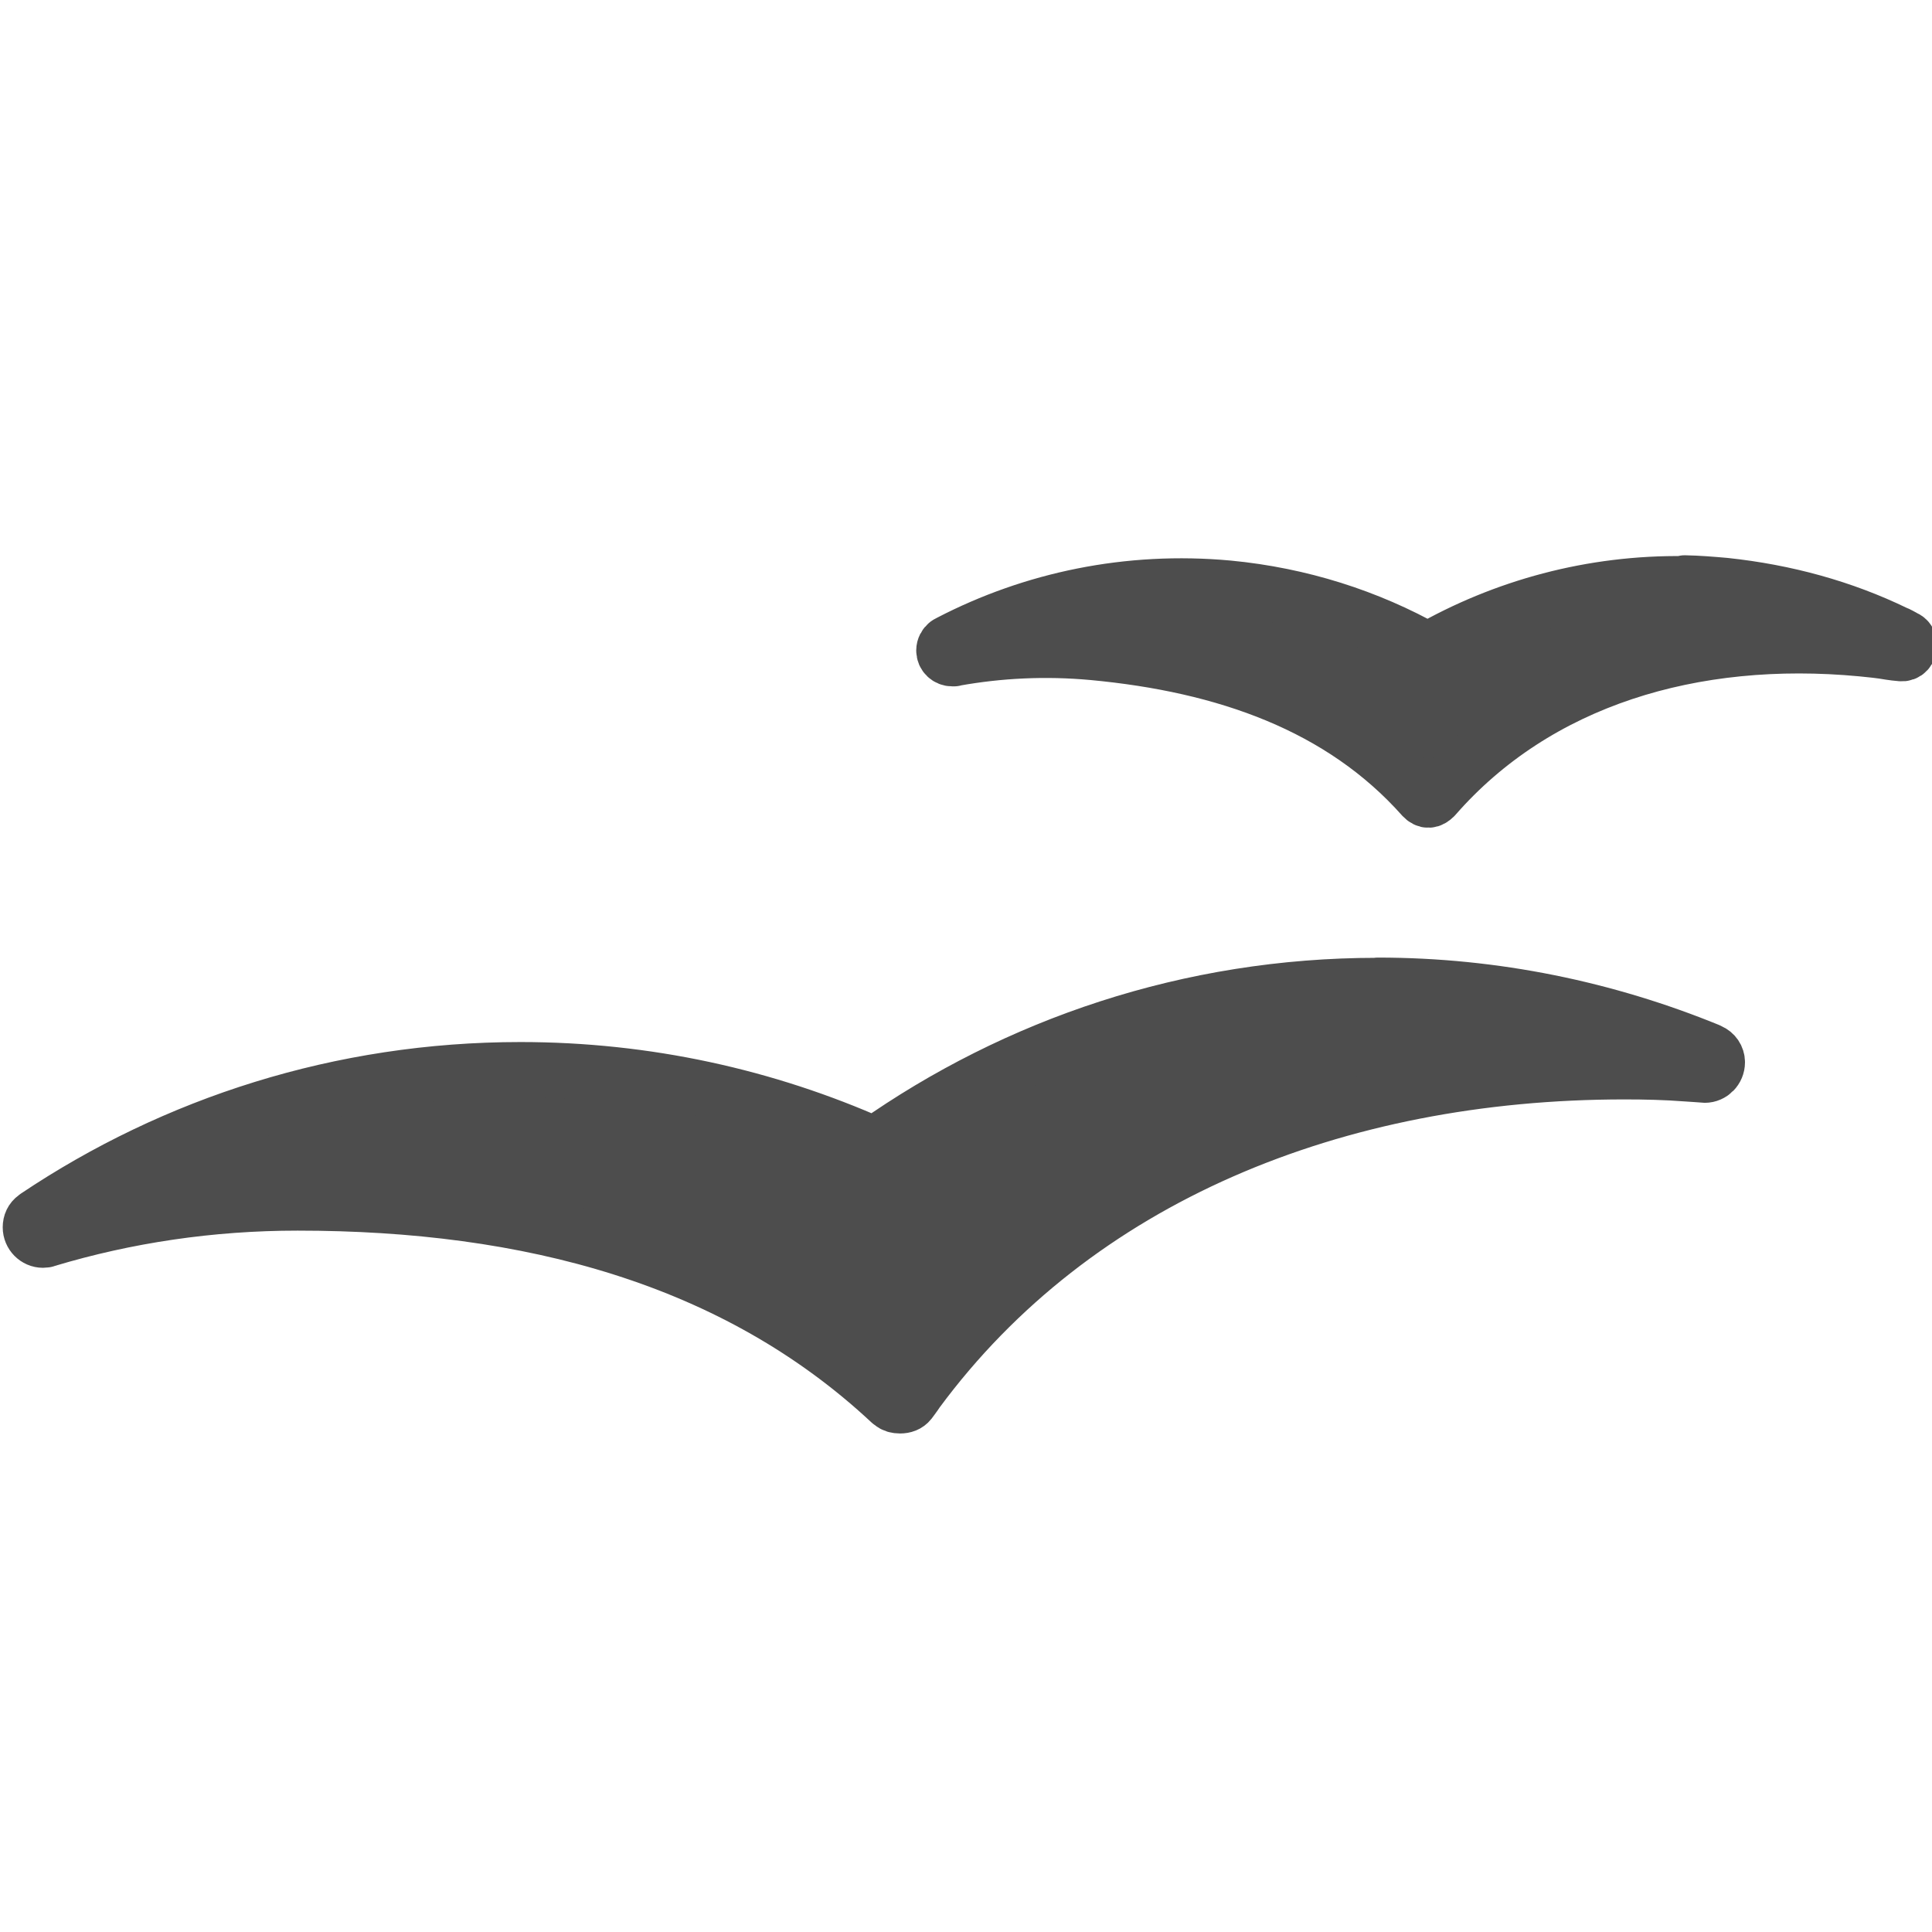 <?xml version="1.0" encoding="UTF-8" standalone="no"?>
<!-- Created with Inkscape (http://www.inkscape.org/) -->

<svg
   xmlns:dc="http://purl.org/dc/elements/1.1/"
   xmlns:cc="http://creativecommons.org/ns#"
   xmlns:rdf="http://www.w3.org/1999/02/22-rdf-syntax-ns#"
   xmlns:svg="http://www.w3.org/2000/svg"
   xmlns="http://www.w3.org/2000/svg"
   xmlns:sodipodi="http://sodipodi.sourceforge.net/DTD/sodipodi-0.dtd"
   xmlns:inkscape="http://www.inkscape.org/namespaces/inkscape"
   width="16"
   height="16"
   viewBox="0 0 16 16"
   id="svg2"
   version="1.1"
   inkscape:version="0.91 r13725"
   sodipodi:docname="sxw.svg">
  <defs
     id="defs4">
    <clipPath
       id="clipPath-718178204-6-2">
      <g
         transform="translate(0,-1004.362)"
         id="g4180-8-8">
        <path
           d="m -24,13 c 0,1.105 -0.672,2 -1.5,2 -0.828,0 -1.5,-0.895 -1.5,-2 0,-1.105 0.672,-2 1.5,-2 0.828,0 1.5,0.895 1.5,2 z"
           transform="matrix(15.333,0,0,11.5,415,878.862)"
           id="path4182-6-5"
           inkscape:connector-curvature="0"
           style="fill:#1890d0" />
      </g>
    </clipPath>
  </defs>
  <sodipodi:namedview
     id="base"
     pagecolor="#ffffff"
     bordercolor="#666666"
     borderopacity="1.0"
     inkscape:pageopacity="0.0"
     inkscape:pageshadow="2"
     inkscape:zoom="15.839192"
     inkscape:cx="2.5035762"
     inkscape:cy="7.0000096"
     inkscape:document-units="px"
     inkscape:current-layer="layer1"
     showgrid="false"
     units="px"
     showborder="true"
     inkscape:showpageshadow="false"
     inkscape:window-width="1366"
     inkscape:window-height="633"
     inkscape:window-x="0"
     inkscape:window-y="33"
     inkscape:window-maximized="1" />
  <g
     inkscape:label="Capa 1"
     inkscape:groupmode="layer"
     id="layer1"
     transform="translate(0,-1036.362)">
    <g
       transform="translate(-392.571,512.564)"
       id="layer1-2"
       inkscape:label="Capa 1"
       style="fill:#4d4d4d;fill-opacity:1;stroke:#4d4d4d;stroke-opacity:1">
      <g
         style="fill:#4d4d4d;fill-opacity:1;stroke:#4d4d4d;stroke-opacity:1"
         inkscape:label="Capa 1"
         id="layer1-7-8"
         transform="translate(392.571,-514.564)" />
      <g
         transform="translate(341.797,500.252)"
         id="g4240-76"
         style="fill:#4d4d4d;fill-opacity:1;stroke:#4d4d4d;stroke-opacity:1">
        <g
           transform="translate(-392.988,-511.278)"
           id="layer1-1-90"
           inkscape:label="Capa 1"
           inkscape:transform-center-x="5.4653607"
           inkscape:transform-center-y="-9.4924686"
           style="fill:#4d4d4d;fill-opacity:1;stroke:#4d4d4d;stroke-opacity:1">
          <g
             style="fill:#4d4d4d;fill-opacity:1;stroke:#4d4d4d;stroke-opacity:1"
             transform="translate(0.42,0.035)"
             inkscape:label="Capa 1"
             id="layer1-3-7">
            <g
               id="g4186-8-0"
               transform="translate(430.629,512.471)"
               style="fill:#4d4d4d;fill-opacity:1;stroke:#4d4d4d;stroke-opacity:1">
              <g
                 id="g4182-8"
                 style="fill:#4d4d4d;fill-opacity:1;stroke:#4d4d4d;stroke-opacity:1" />
            </g>
            <g
               id="g4186-0"
               transform="matrix(0.727,0,0,0.727,471.523,515.171)"
               style="fill:#4d4d4d;fill-opacity:1;stroke:#4d4d4d;stroke-opacity:1">
              <g
                 id="g4182-0"
                 style="fill:#4d4d4d;fill-opacity:1;stroke:#4d4d4d;stroke-opacity:1">
                <g
                   id="g4741"
                   transform="matrix(0.629,0,0,0.629,-42.833,22.888)"
                   style="fill:#4d4d4d;fill-opacity:1;stroke:#4d4d4d;stroke-opacity:1">
                  <g
                     id="g33"
                     style="fill:#4d4d4d;fill-opacity:1;stroke:#4d4d4d;stroke-opacity:1" />
                  <g
                     inkscape:label="Capa 1"
                     id="layer1-8"
                     transform="translate(-384.612,-499.832)"
                     style="fill:#4d4d4d;fill-opacity:1;stroke:#4d4d4d;stroke-opacity:1">
                    <g
                       transform="translate(392.244,-502.517)"
                       id="layer1-4-6"
                       inkscape:label="Layer 1"
                       style="fill:#4d4d4d;fill-opacity:1;stroke:#4d4d4d;stroke-opacity:1">
                      <g
                         transform="matrix(1.139,0,0,1.139,-3.456,-142.803)"
                         id="g4413"
                         style="fill:#4d4d4d;fill-opacity:1;stroke:#4d4d4d;stroke-width:1.317;stroke-miterlimit:4;stroke-dasharray:none;stroke-opacity:1">
                        <g
                           id="g4312"
                           transform="matrix(1.054,0,0,1.054,-0.913,-55.412)"
                           style="fill:#4d4d4d;fill-opacity:1;stroke:#4d4d4d;stroke-opacity:1">
                          <g
                             style="fill:#4d4d4d;fill-opacity:1;stroke:#4d4d4d;stroke-width:0.941;stroke-linecap:round;stroke-linejoin:round;stroke-miterlimit:4;stroke-dasharray:none;stroke-opacity:1"
                             transform="matrix(0.886,0,0,0.886,-33.131,974.729)"
                             id="g4239">
                            <g
                               style="fill:#4d4d4d;fill-opacity:1;stroke:#4d4d4d;stroke-width:0.941;stroke-linecap:round;stroke-linejoin:round;stroke-miterlimit:4;stroke-dasharray:none;stroke-opacity:1"
                               id="g4196" />
                            <g
                               id="g4212"
                               style="fill:#4d4d4d;fill-opacity:1;stroke:#4d4d4d;stroke-width:0.941;stroke-linecap:round;stroke-linejoin:round;stroke-miterlimit:4;stroke-dasharray:none;stroke-opacity:1"
                               transform="translate(33.036,35.881)">
                              <g
                                 style="fill:#4d4d4d;fill-opacity:1;stroke:#4d4d4d;stroke-width:0.941;stroke-linecap:round;stroke-linejoin:round;stroke-miterlimit:4;stroke-dasharray:none;stroke-opacity:1"
                                 clip-path="url(#clipPath-718178204-6-2)"
                                 id="g4214">
                                <!-- color: #eeeeee -->
                                <g
                                   style="fill:#4d4d4d;fill-opacity:1;stroke:#4d4d4d;stroke-width:0.941;stroke-linecap:round;stroke-linejoin:round;stroke-miterlimit:4;stroke-dasharray:none;stroke-opacity:1"
                                   id="g4216">
                                <path
                                   style="fill:#4d4d4d;fill-opacity:1;fill-rule:nonzero;stroke:#4d4d4d;stroke-width:0.941;stroke-linecap:round;stroke-linejoin:round;stroke-miterlimit:4;stroke-dasharray:none;stroke-opacity:1"
                                   inkscape:connector-curvature="0"
                                   d="m 36.18,16 c -1.582,-0.023 -3.086,0.391 -4.379,1.133 -1.012,-0.57 -2.164,-0.941 -3.398,-1.059 -1.699,-0.156 -3.328,0.191 -4.738,0.922 -0.016,0.008 -0.031,0.016 -0.043,0.023 -0.035,0.027 -0.059,0.07 -0.059,0.117 0,0.082 0.066,0.141 0.145,0.141 0.008,0 0.02,0 0.027,0 0.004,0 0.008,-0.004 0.008,-0.004 0.762,-0.137 1.551,-0.176 2.359,-0.102 2.258,0.211 4.23,0.906 5.613,2.461 0.07,0.074 0.133,0.066 0.203,-0.004 1.742,-1.996 4.406,-2.789 7.27,-2.52 0.16,0.016 0.32,0.031 0.477,0.059 0.055,0.008 0.141,0.02 0.191,0.023 0.094,0.012 0.145,-0.063 0.145,-0.141 0,-0.063 -0.023,-0.105 -0.078,-0.129 -0.055,-0.027 -0.109,-0.063 -0.164,-0.082 -0.887,-0.43 -1.863,-0.699 -2.898,-0.809 -0.227,-0.02 -0.457,-0.039 -0.684,-0.043 m 0.004,0.004"
                                   id="path4218" />
                                <path
                                   style="fill:#4d4d4d;fill-opacity:1;fill-rule:nonzero;stroke:#4d4d4d;stroke-width:0.941;stroke-linecap:round;stroke-linejoin:round;stroke-miterlimit:4;stroke-dasharray:none;stroke-opacity:1"
                                   inkscape:connector-curvature="0"
                                   d="m 30.938,22.84 c -3.191,0 -6.141,1.012 -8.555,2.711 -1.844,-0.82 -3.883,-1.277 -6.03,-1.277 -3.055,0 -5.887,0.922 -8.242,2.5 -0.004,0.004 -0.016,0.012 -0.02,0.016 -0.055,0.039 -0.082,0.098 -0.082,0.168 0,0.121 0.098,0.219 0.215,0.219 0.016,0 0.031,-0.004 0.043,-0.004 0.012,0 0.02,-0.004 0.023,-0.008 1.352,-0.406 2.785,-0.621 4.27,-0.621 3.934,0 7.449,0.926 10.09,3.391 0.008,0.004 0.016,0.012 0.023,0.016 0.039,0.035 0.086,0.047 0.145,0.047 0.066,0 0.125,-0.02 0.164,-0.07 0,0 0.086,-0.113 0.129,-0.18 2.691,-3.641 7.121,-5.438 12.04,-5.438 0.352,0 0.703,0.008 1.051,0.035 0.098,0.004 0.313,0.023 0.316,0.023 0.117,0 0.215,-0.098 0.215,-0.219 0,-0.086 -0.051,-0.156 -0.125,-0.188 -0.008,-0.004 -0.016,-0.008 -0.023,-0.012 -1.742,-0.711 -3.641,-1.113 -5.633,-1.113 m -0.008,0.004"
                                   id="path4220" />
                                </g>
                              </g>
                            </g>
                          </g>
                        </g>
                      </g>
                      <g
                         style="fill:#4d4d4d;fill-opacity:1;stroke:#4d4d4d;stroke-opacity:1"
                         transform="matrix(0.488,0,0,0.488,21.357,1026.898)"
                         id="g3" />
                    </g>
                  </g>
                </g>
              </g>
            </g>
          </g>
        </g>
      </g>
    </g>
  </g>
</svg>
